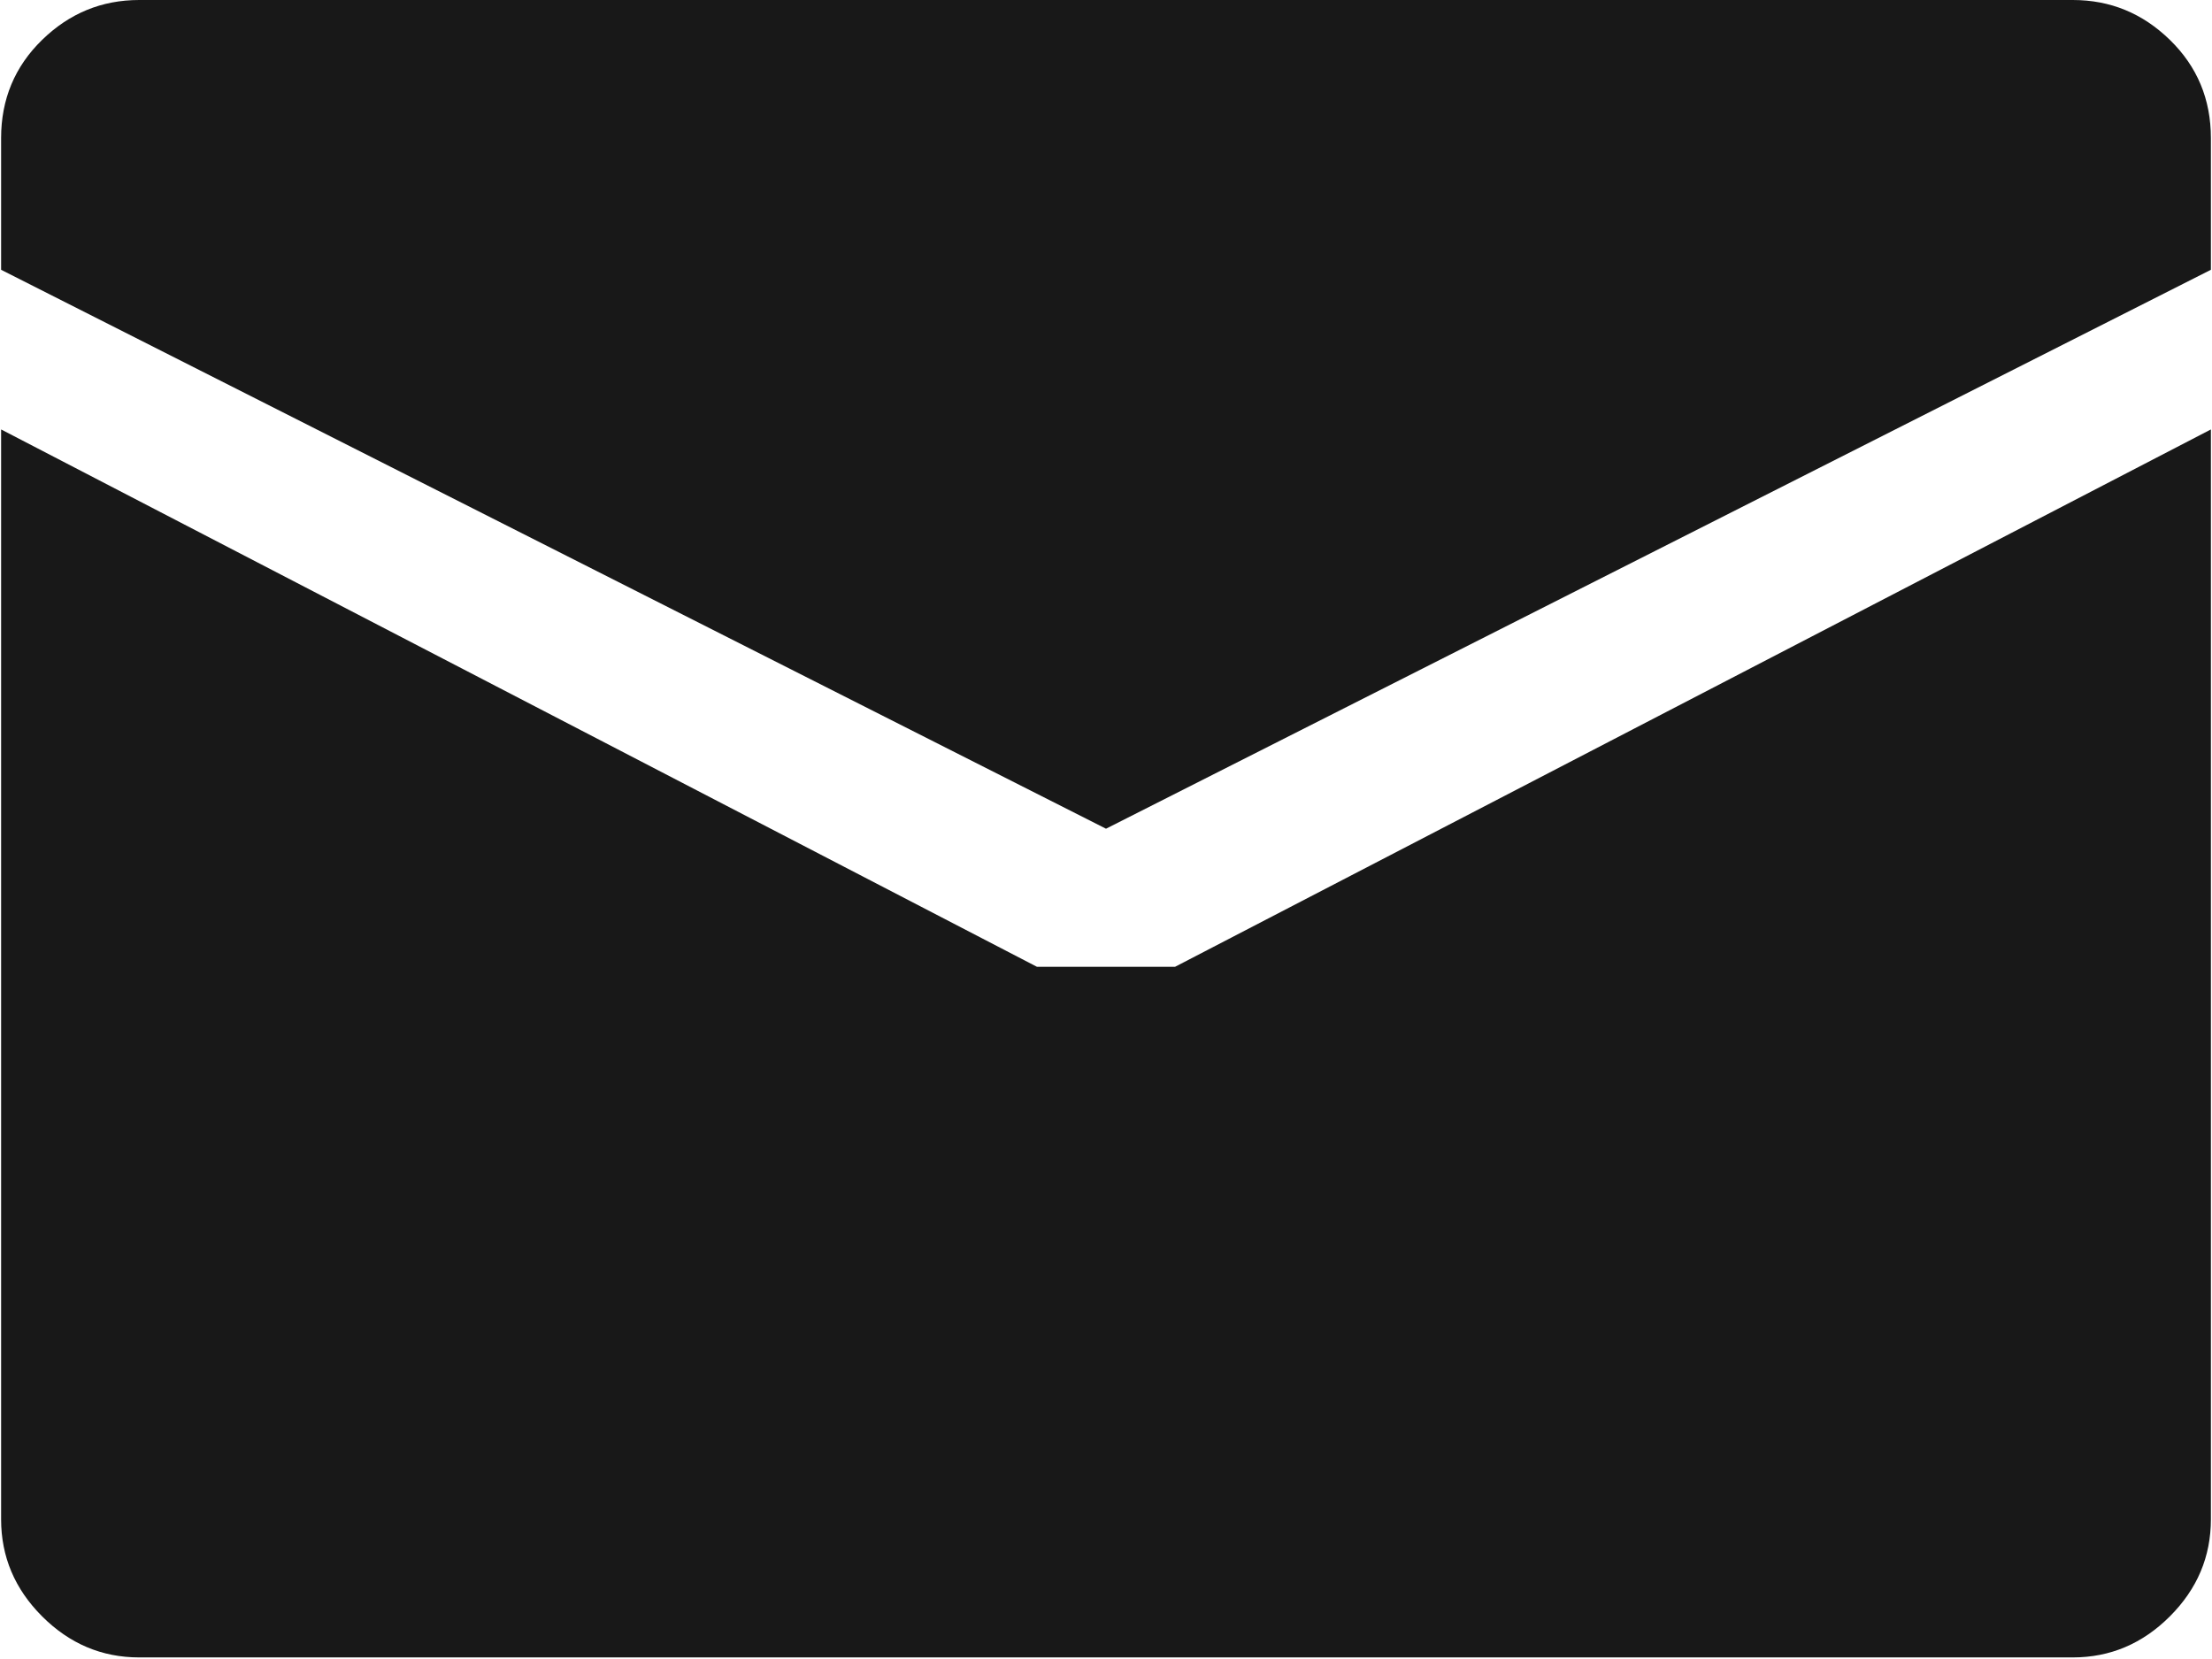 <svg width="28" height="21" viewBox="0 0 28 21" fill="none" xmlns="http://www.w3.org/2000/svg">
<g clip-path="url(#clip0_405_65)">
<path d="M14 10.49L0.014 3.415V1.748C0.014 1.257 0.187 0.842 0.533 0.505C0.879 0.168 1.288 0 1.762 0H26.238C26.712 0 27.121 0.168 27.467 0.505C27.813 0.842 27.986 1.257 27.986 1.748V3.415L14 10.49ZM13.126 12.238H14.874L27.986 5.436V19.231C27.986 19.705 27.813 20.114 27.467 20.46C27.121 20.806 26.712 20.98 26.238 20.98H1.762C1.288 20.98 0.879 20.806 0.533 20.46C0.187 20.114 0.014 19.705 0.014 19.231V5.436L13.126 12.238Z" fill="#181818"/>
</g>
<defs>
<clipPath id="clip0_405_65">
<rect width="28" height="20.98" fill="white"/>
</clipPath>
</defs>
</svg>
